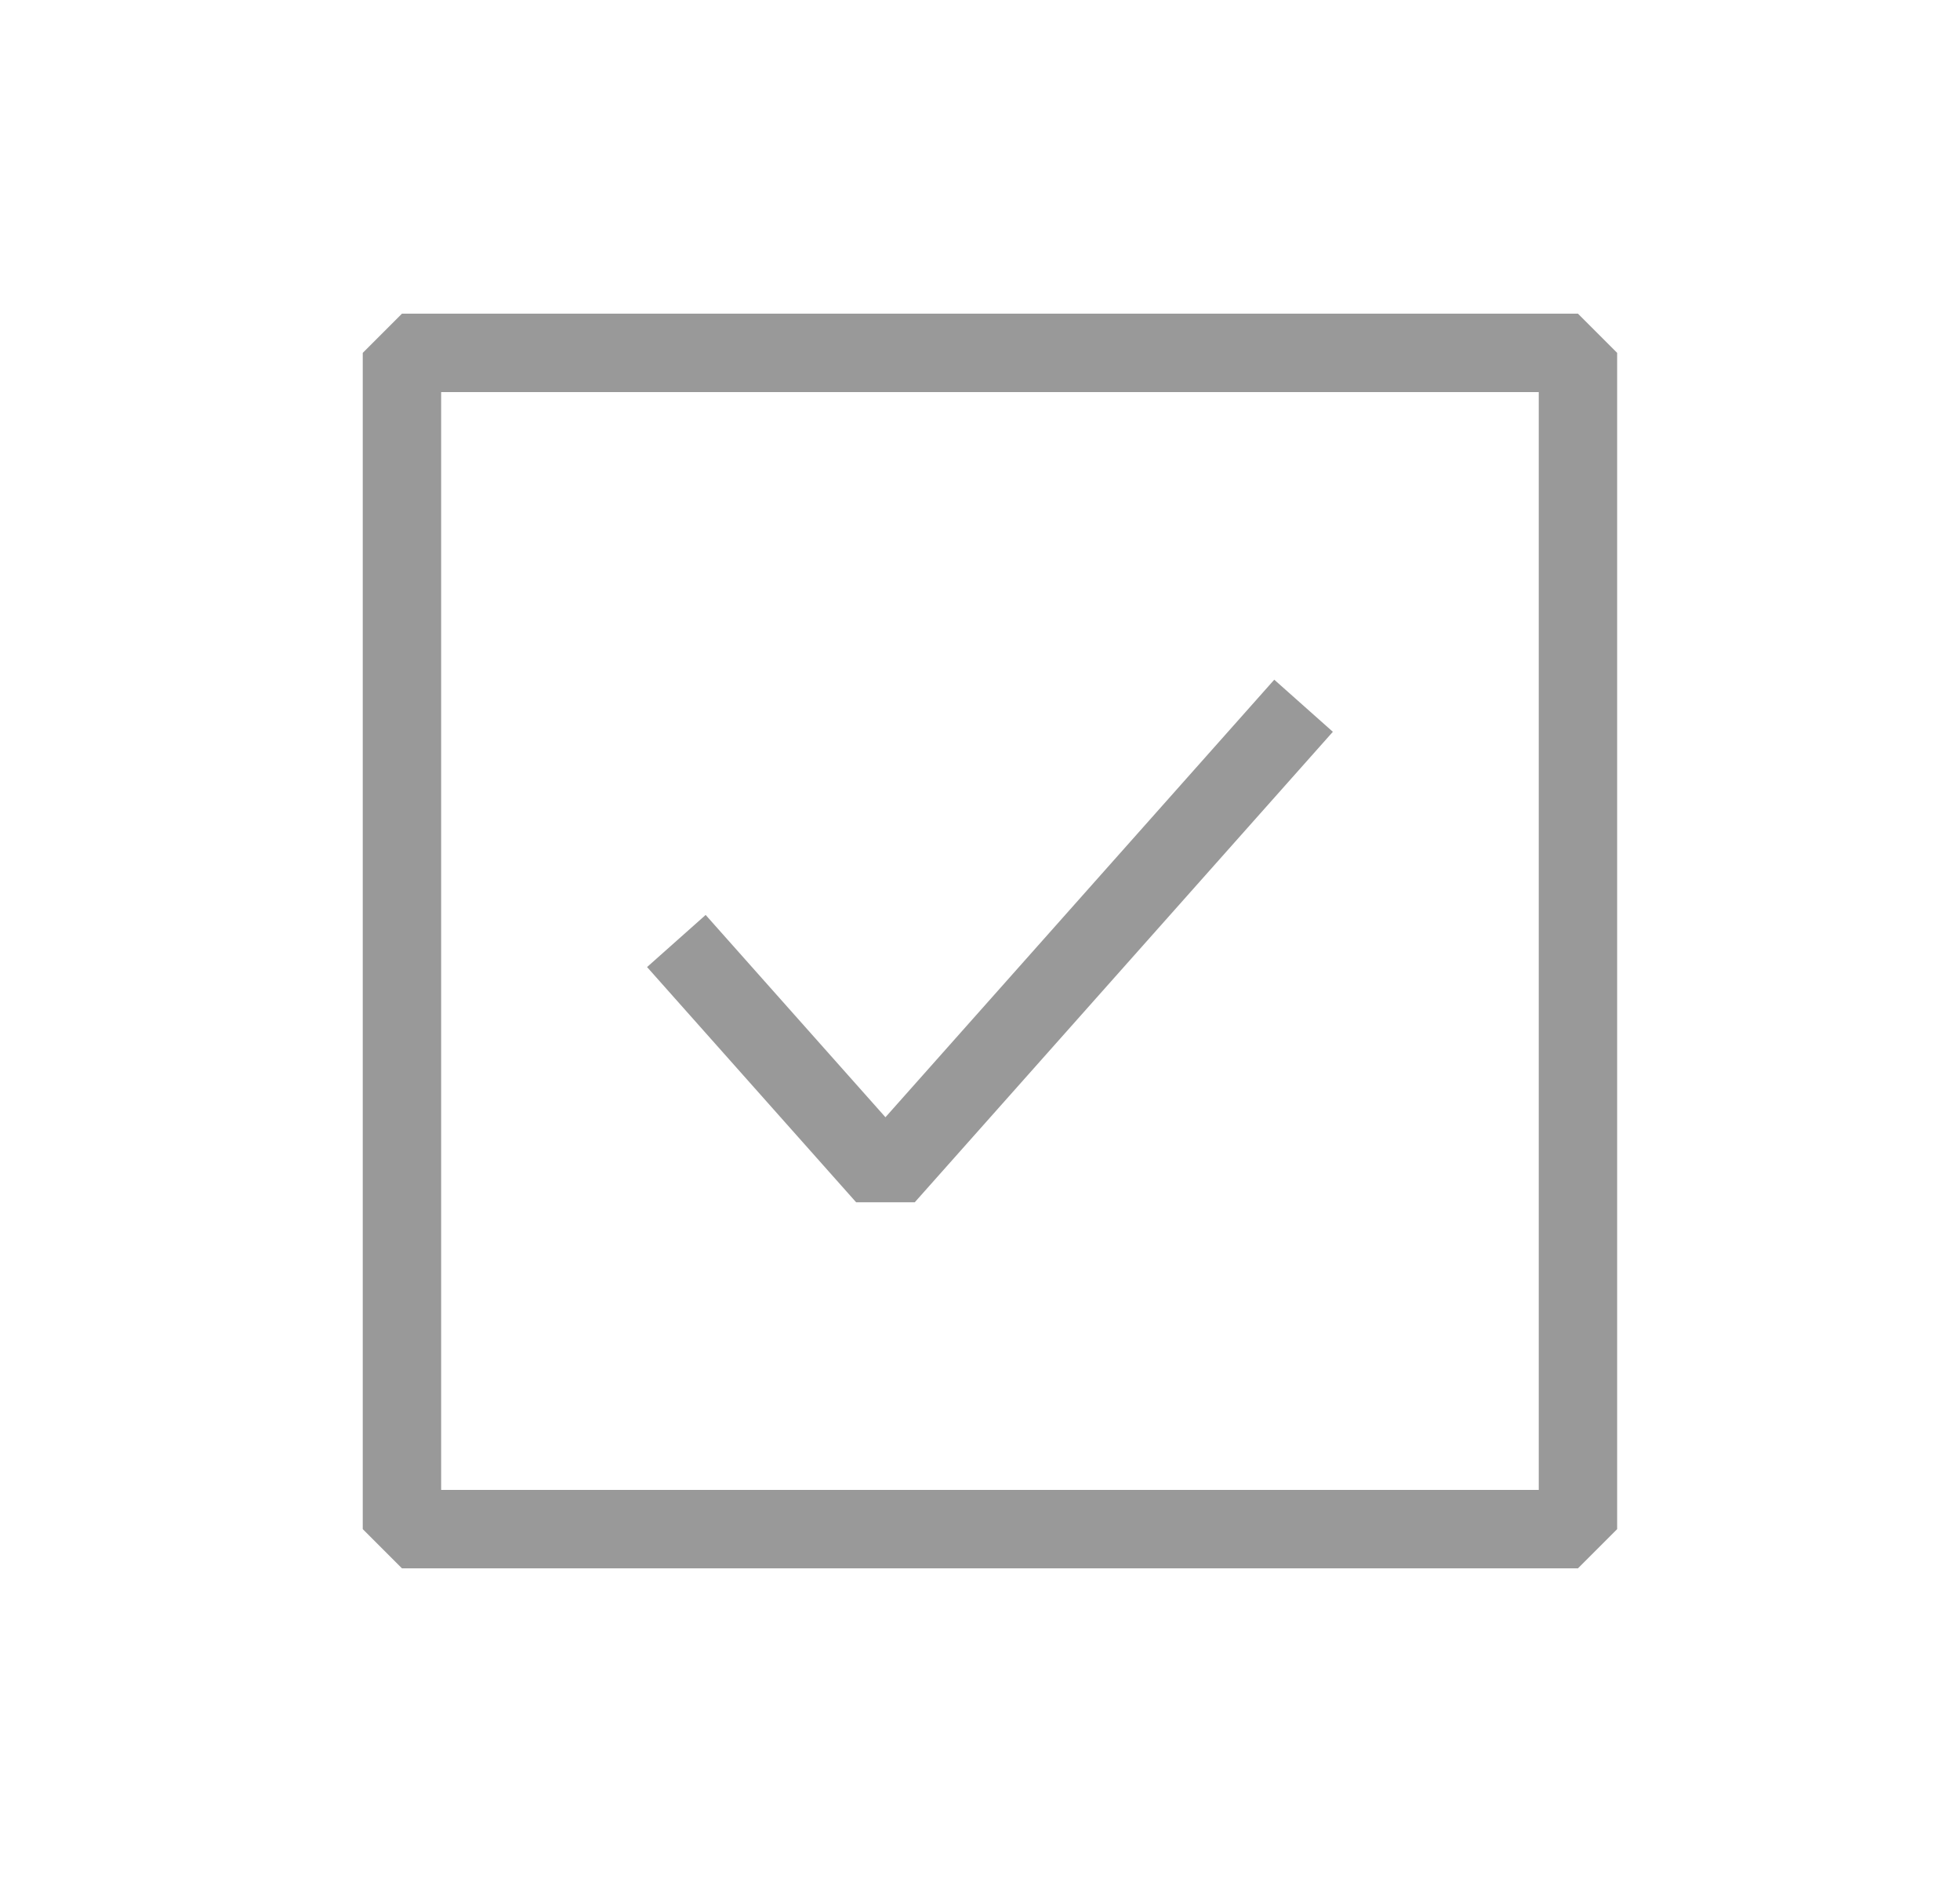 <svg width="25" height="24" viewBox="0 0 25 24" fill="none" xmlns="http://www.w3.org/2000/svg">
<rect x="5.127" y="4.5" width="15" height="15" stroke="#999999" stroke-linejoin="bevel"/>
<path d="M8.627 12L11.294 15L16.627 9" stroke="#999999" stroke-linejoin="bevel"/>
</svg>
